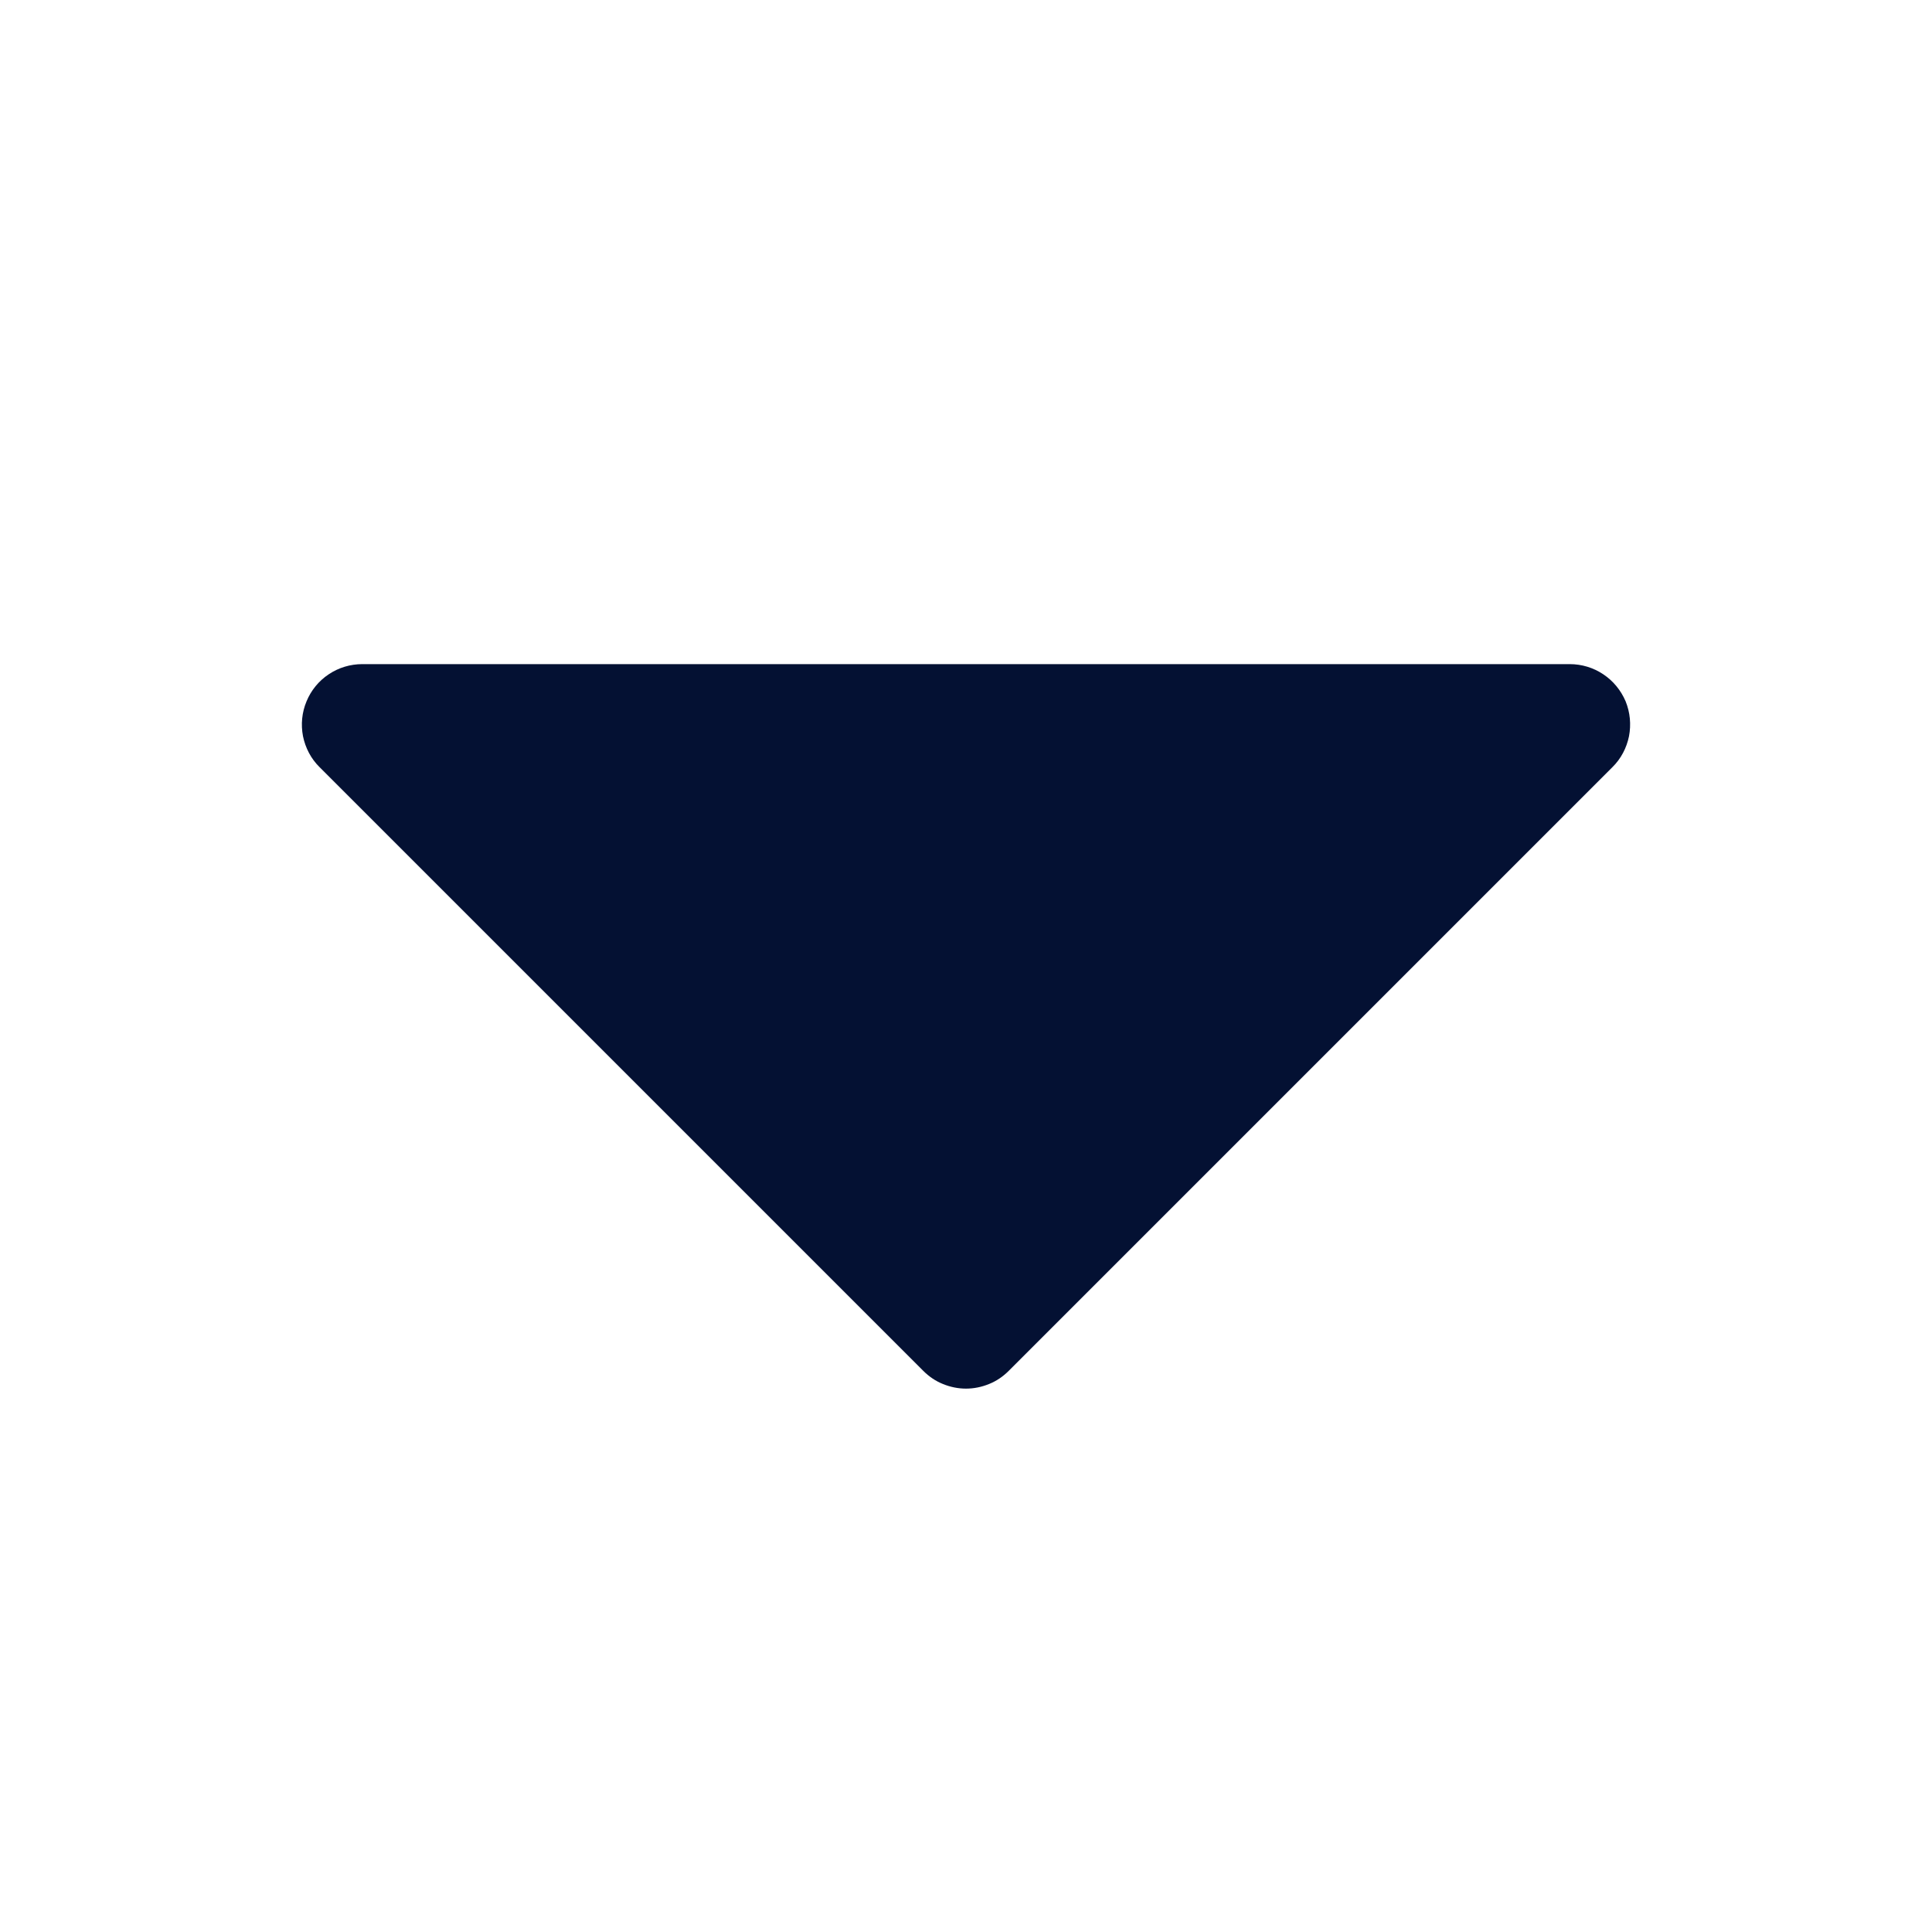 <svg width="12" height="12" viewBox="0 0 12 12" fill="none" xmlns="http://www.w3.org/2000/svg">
<path d="M10.097 4.356C10.068 4.288 10.02 4.229 9.958 4.188C9.897 4.147 9.824 4.125 9.75 4.125H2.25C2.176 4.125 2.103 4.147 2.042 4.188C1.98 4.229 1.932 4.288 1.904 4.356C1.875 4.425 1.868 4.5 1.882 4.573C1.897 4.646 1.932 4.713 1.985 4.765L5.735 8.515C5.77 8.55 5.811 8.578 5.856 8.596C5.902 8.615 5.951 8.625 6 8.625C6.049 8.625 6.098 8.615 6.144 8.596C6.189 8.578 6.23 8.55 6.265 8.515L10.015 4.765C10.068 4.713 10.103 4.646 10.118 4.573C10.132 4.5 10.125 4.425 10.097 4.356Z" fill="#041133"/>
</svg>
